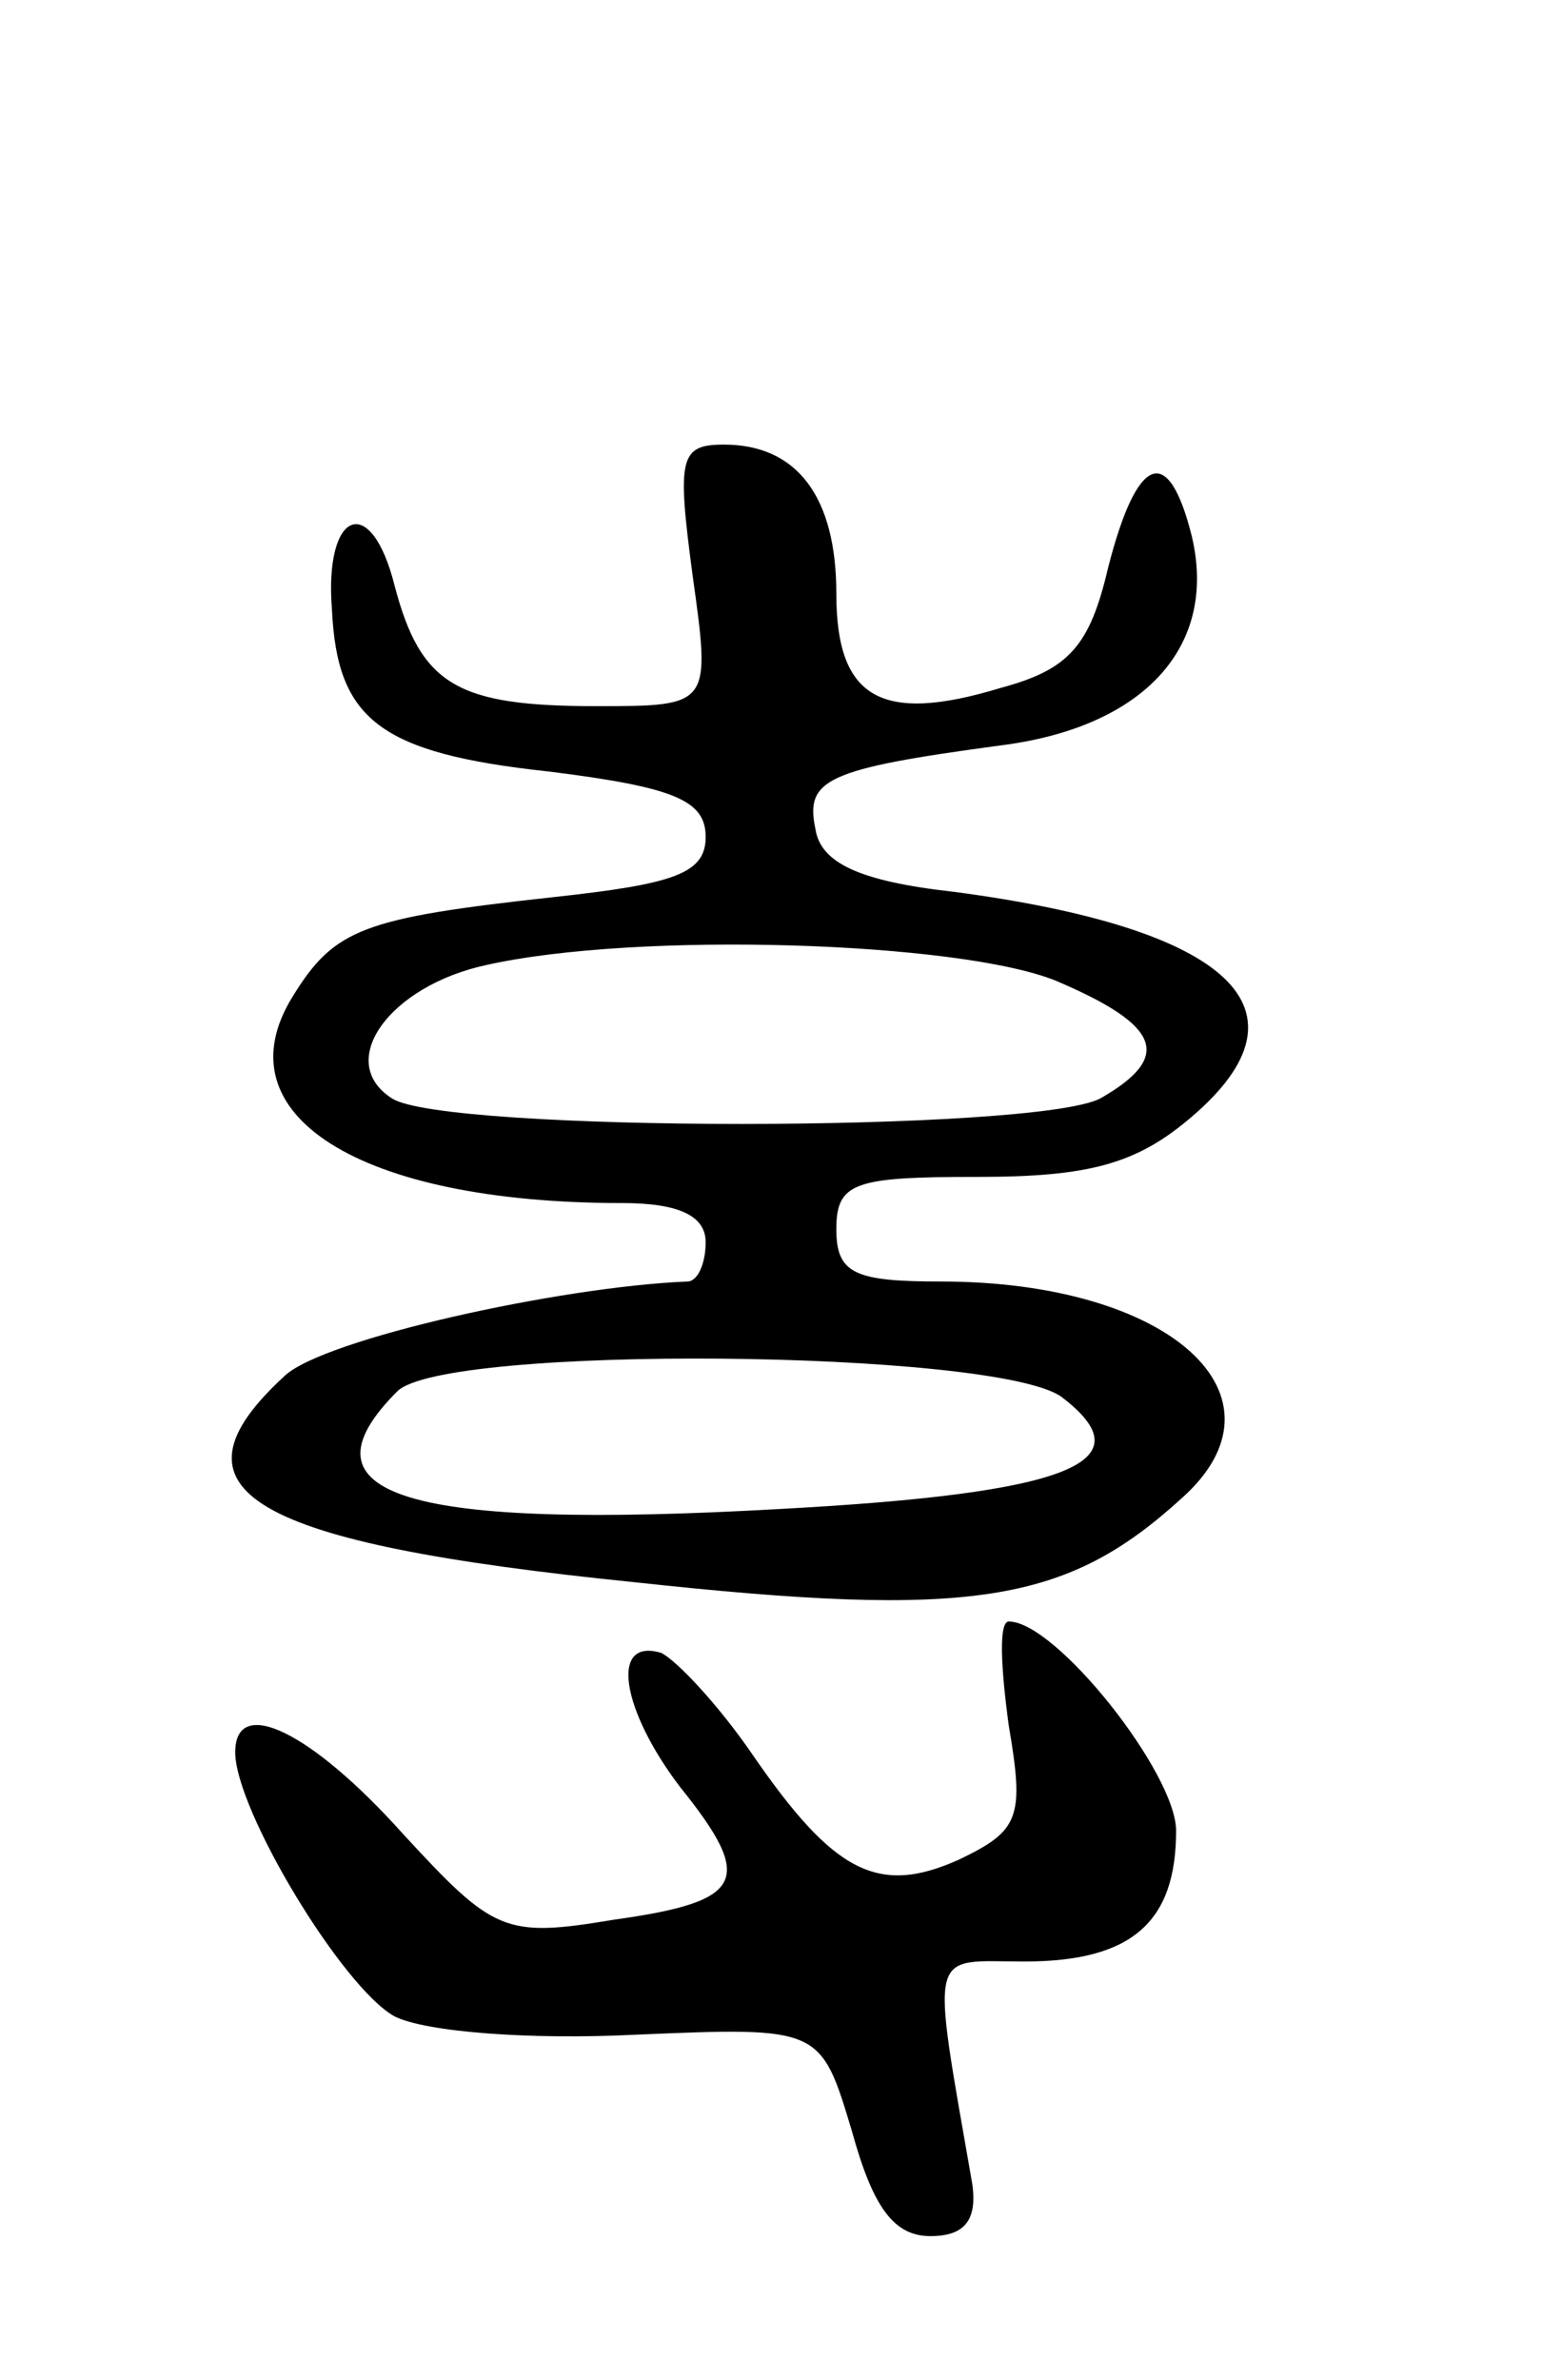 <svg version="1.0" xmlns="http://www.w3.org/2000/svg"
 width="59pt" height="91pt" viewBox="0 0 59 91"
 preserveAspectRatio="xMidYMid meet">
<g transform="translate(0,91) scale(0.1,-0.1)"
fill="#000000" stroke="none">
<path d="M265 690 c7 -50 7 -50 -37 -50 -53 0 -67 8 -77 46 -9 36 -27 29 -24
-9 2 -42 18 -55 83 -62 48 -6 60 -11 60 -25 0 -14 -12 -18 -58 -23 -73 -8 -84
-12 -100 -38 -28 -45 25 -79 126 -79 22 0 32 -5 32 -15 0 -8 -3 -15 -7 -15
-49 -2 -139 -22 -154 -36 -48 -44 -14 -64 134 -79 129 -14 165 -8 209 32 44
39 -4 83 -92 83 -33 0 -40 3 -40 20 0 18 7 20 54 20 43 0 61 5 82 23 48 41 15
72 -91 86 -36 4 -51 11 -53 24 -4 19 4 23 71 32 55 7 83 38 73 80 -9 36 -21
31 -32 -12 -7 -30 -15 -39 -41 -46 -46 -14 -63 -4 -63 36 0 37 -15 57 -43 57
-17 0 -18 -5 -12 -50z m139 -155 c40 -17 45 -29 17 -45 -25 -13 -251 -13 -271
0 -22 14 -1 43 36 51 58 13 181 9 218 -6z m2 -159 c33 -25 4 -37 -108 -43
-142 -8 -186 5 -146 45 18 18 228 16 254 -2z"/>
<path d="M386 250 c6 -35 4 -40 -19 -51 -31 -14 -48 -5 -79 40 -13 19 -29 36
-35 39 -20 6 -15 -22 7 -51 29 -36 25 -44 -25 -51 -42 -7 -46 -5 -81 33 -35
39 -64 53 -64 31 0 -22 41 -90 61 -101 12 -6 52 -9 92 -7 71 3 71 3 83 -37 8
-29 16 -40 30 -40 13 0 18 6 16 20 -16 92 -17 85 20 85 41 0 58 15 58 50 0 22
-46 80 -64 80 -4 0 -3 -18 0 -40z"/>
</g>
</svg>

